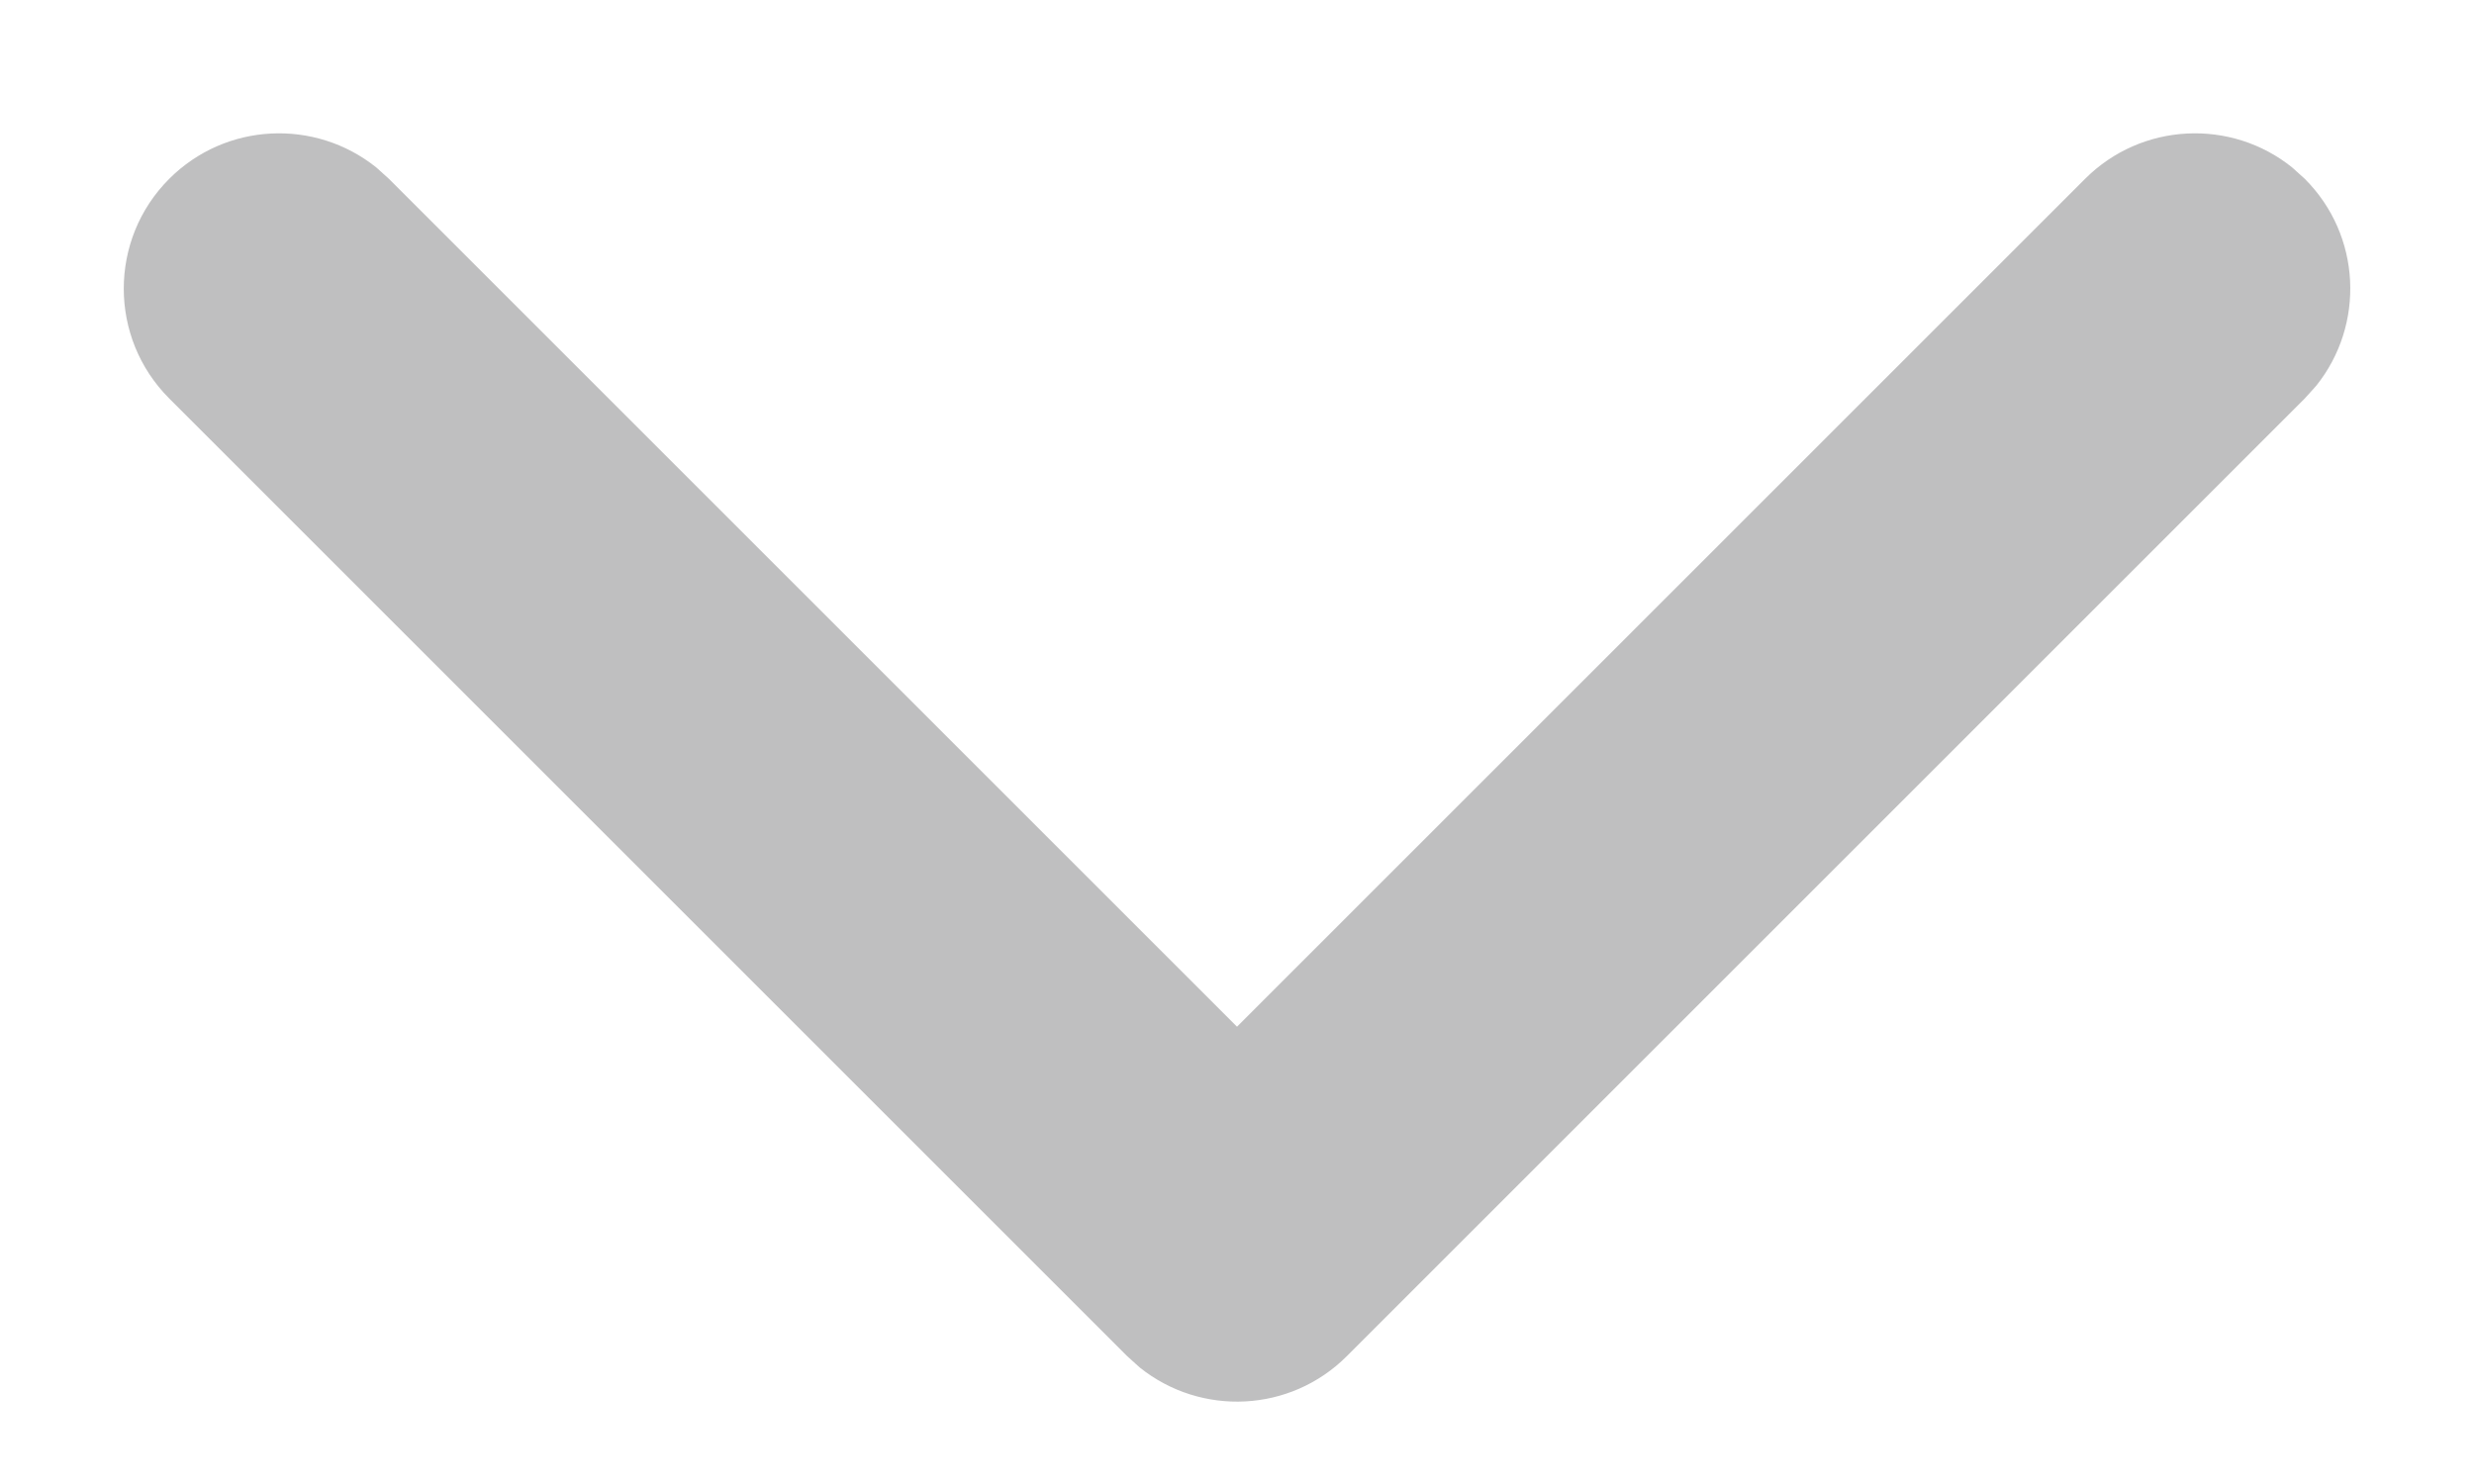 <svg width="10" height="6" viewBox="0 0 10 6" fill="none" xmlns="http://www.w3.org/2000/svg">
<path fill-rule="evenodd" clip-rule="evenodd" d="M0.684 0.723C0.913 0.494 1.274 0.479 1.521 0.677L1.572 0.723L5 4.151L8.428 0.723C8.657 0.494 9.019 0.479 9.265 0.677L9.316 0.723C9.545 0.952 9.56 1.313 9.362 1.56L9.316 1.611L5.444 5.483C5.215 5.712 4.854 5.727 4.607 5.529L4.556 5.483L0.684 1.611C0.439 1.366 0.439 0.968 0.684 0.723Z" fill="#BFBFC0"/>
</svg>
